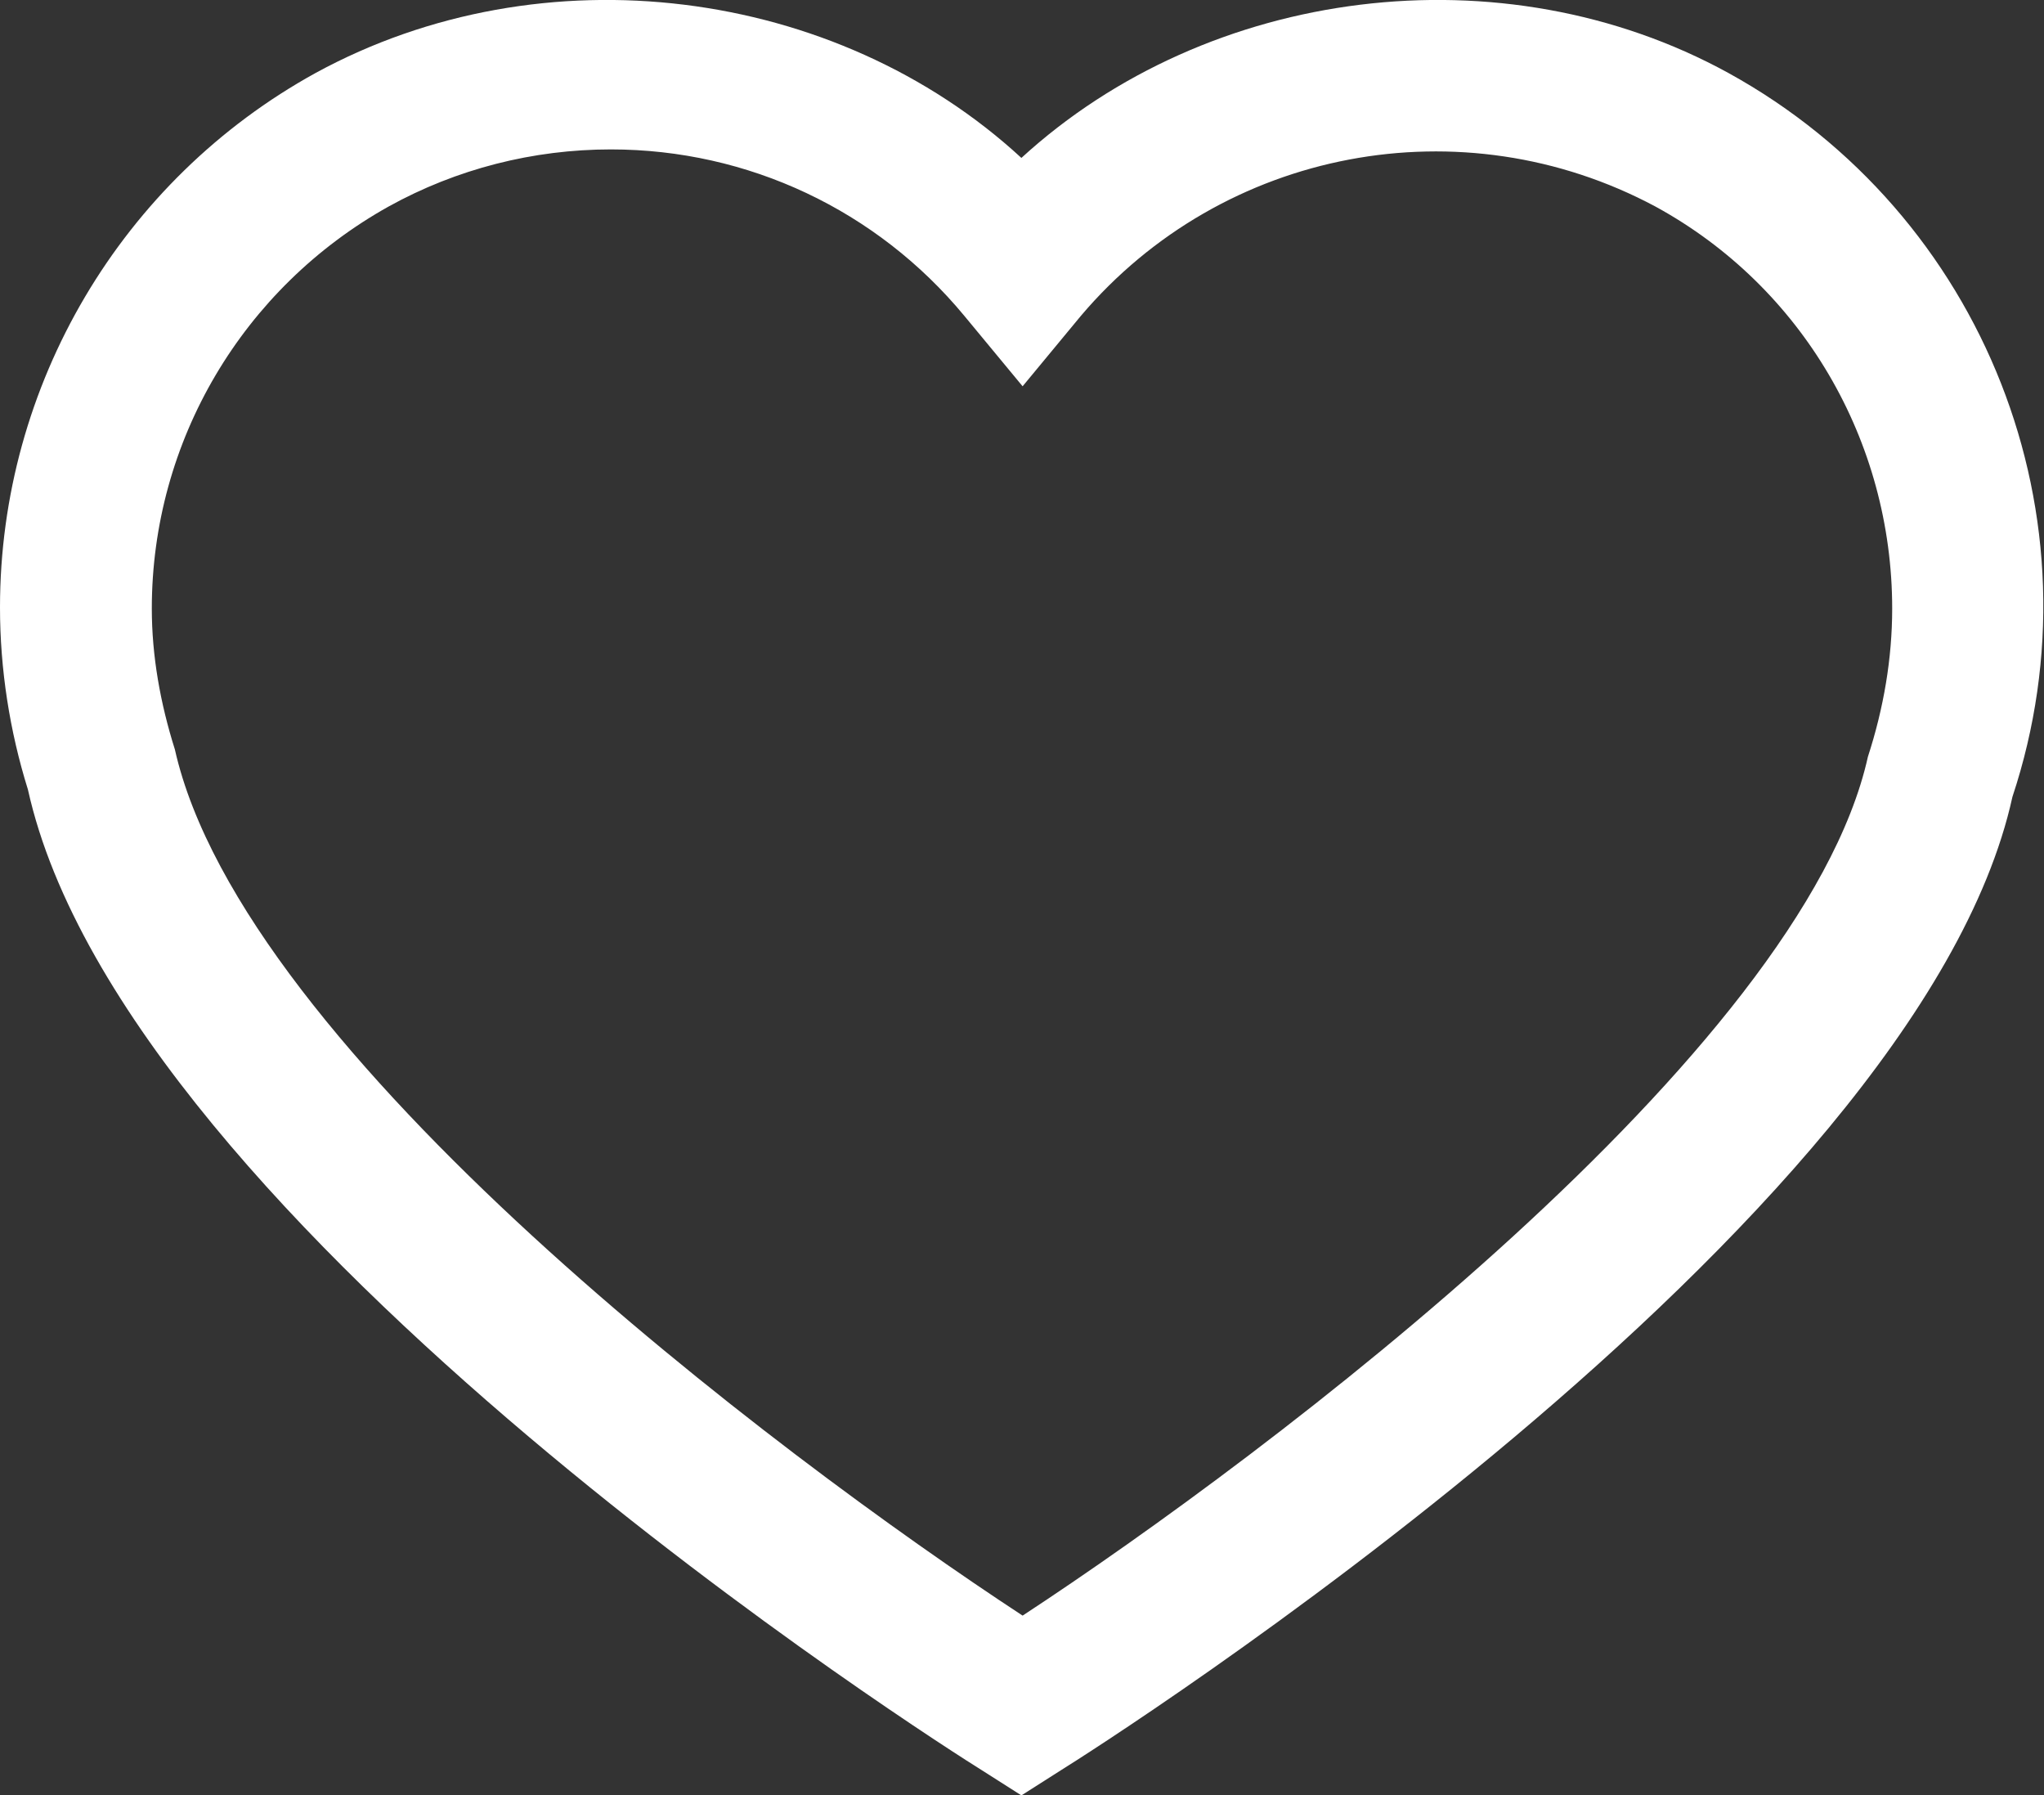 <?xml version="1.0" encoding="utf-8"?>
<!-- Generator: Adobe Illustrator 24.1.0, SVG Export Plug-In . SVG Version: 6.00 Build 0)  -->
<svg version="1.1" id="Capa_1" xmlns="http://www.w3.org/2000/svg" xmlns:xlink="http://www.w3.org/1999/xlink" x="0px" y="0px"
	 viewBox="0 0 168.3 147.8" style="enable-background:new 0 0 168.3 147.8;" xml:space="preserve">
<rect x="0" y="0" width="168.3" height="147.8" fill="#333333" stroke="none"/>
<style type="text/css">
	.st0{fill:#FFFFFF;}
</style>
<path class="st0" d="M142.3,6C123.7-4.2,99.5-1.1,84.1,13C68.8-1.1,44.7-4.2,26,6c-16,8.8-26,25.7-26,44C0,55.1,0.8,60.2,2.3,65
	c8,36.1,75.6,78.9,78.5,80.7l3.3,2.1l3.3-2.1c2.9-1.8,70.5-44.6,78.3-80.1C173.3,42.7,163.4,17.6,142.3,6L142.3,6z M153.8,62.3
	c-5.4,24.3-49.3,57.4-69.6,70.7c-20.3-13.3-64.2-46.4-69.8-71.3c-1.2-3.8-1.9-7.7-1.9-11.6c0-13.8,7.5-26.4,19.5-33.1
	c5.6-3.1,11.9-4.7,18.3-4.7c11.3,0,21.9,5,29.1,13.7l4.8,5.8l4.8-5.8c11.7-13.8,31.4-17.5,47.3-9c12.1,6.6,19.5,19.3,19.5,33.1
	C155.8,54.2,155.1,58.3,153.8,62.3z"/>
</svg>
